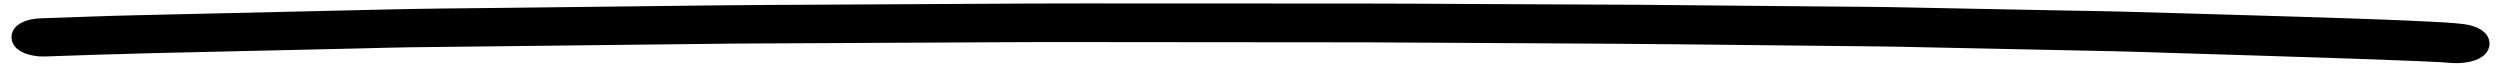 <svg width="114" height="3" viewBox="0 0 114 3" fill="none" xmlns="http://www.w3.org/2000/svg">
<path fill-rule="evenodd" clip-rule="evenodd" d="M96.717 1.029C95.909 1.006 95.099 0.997 94.29 0.982C92.537 0.948 90.783 0.914 89.03 0.88C88.054 0.861 87.076 0.839 86.1 0.823C85.817 0.818 85.534 0.814 85.251 0.812C84.615 0.805 83.978 0.803 83.343 0.797C80.45 0.771 77.557 0.744 74.664 0.717C73.976 0.711 73.286 0.711 72.598 0.708C70.893 0.7 69.188 0.692 67.483 0.684C65.559 0.675 63.635 0.66 61.712 0.66C58.599 0.66 55.487 0.659 52.374 0.659C50.572 0.658 48.769 0.651 46.967 0.661C43.863 0.678 40.759 0.695 37.655 0.712C35.959 0.721 34.261 0.726 32.567 0.746C29.357 0.783 26.147 0.821 22.937 0.859C21.221 0.879 19.504 0.889 17.792 0.929C14.596 1.002 11.4 1.076 8.204 1.149C7.513 1.165 6.823 1.181 6.132 1.197C4.751 1.228 3.376 1.285 1.999 1.331C1.913 1.335 1.827 1.338 1.74 1.342C1.576 1.358 1.432 1.389 1.31 1.434C1.128 1.502 1.023 1.596 1.022 1.695C1.022 1.793 1.124 1.89 1.305 1.961C1.47 2.026 1.75 2.084 1.992 2.077C3.653 2.021 5.311 1.961 6.976 1.923C8.519 1.888 10.062 1.852 11.604 1.817C13.288 1.779 14.971 1.741 16.654 1.702C17.333 1.687 18.012 1.664 18.691 1.656C21.316 1.626 23.941 1.596 26.566 1.566C28.202 1.547 29.838 1.529 31.474 1.51C32.15 1.502 32.826 1.491 33.502 1.487C36.103 1.472 38.704 1.461 41.304 1.448C42.881 1.44 44.457 1.432 46.033 1.424C46.563 1.421 47.093 1.417 47.623 1.417C50.432 1.419 53.239 1.422 56.048 1.425C57.616 1.426 59.184 1.427 60.752 1.429C61.31 1.429 61.868 1.427 62.427 1.431C65.323 1.447 68.218 1.464 71.114 1.48C72.921 1.49 74.726 1.501 76.533 1.52C79.608 1.553 82.684 1.585 85.758 1.618C86.365 1.624 86.971 1.64 87.578 1.652C89.275 1.688 90.972 1.723 92.669 1.758C93.942 1.785 95.215 1.812 96.488 1.838C97.391 1.857 98.293 1.891 99.196 1.919C101.852 1.999 104.508 2.082 107.163 2.171C107.837 2.193 108.511 2.22 109.186 2.245C109.908 2.272 110.633 2.298 111.352 2.337C111.465 2.345 111.576 2.354 111.688 2.364C111.971 2.39 112.245 2.386 112.5 2.331C112.737 2.281 112.913 2.195 112.987 2.095C113.141 1.884 112.808 1.656 112.256 1.592C111.772 1.536 111.27 1.51 110.771 1.486C110.43 1.47 110.089 1.453 109.747 1.437C109.091 1.405 108.429 1.386 107.771 1.361C106.536 1.313 105.297 1.281 104.061 1.241C101.615 1.163 99.165 1.1 96.717 1.029Z" fill="black" stroke="black"/>
</svg>
